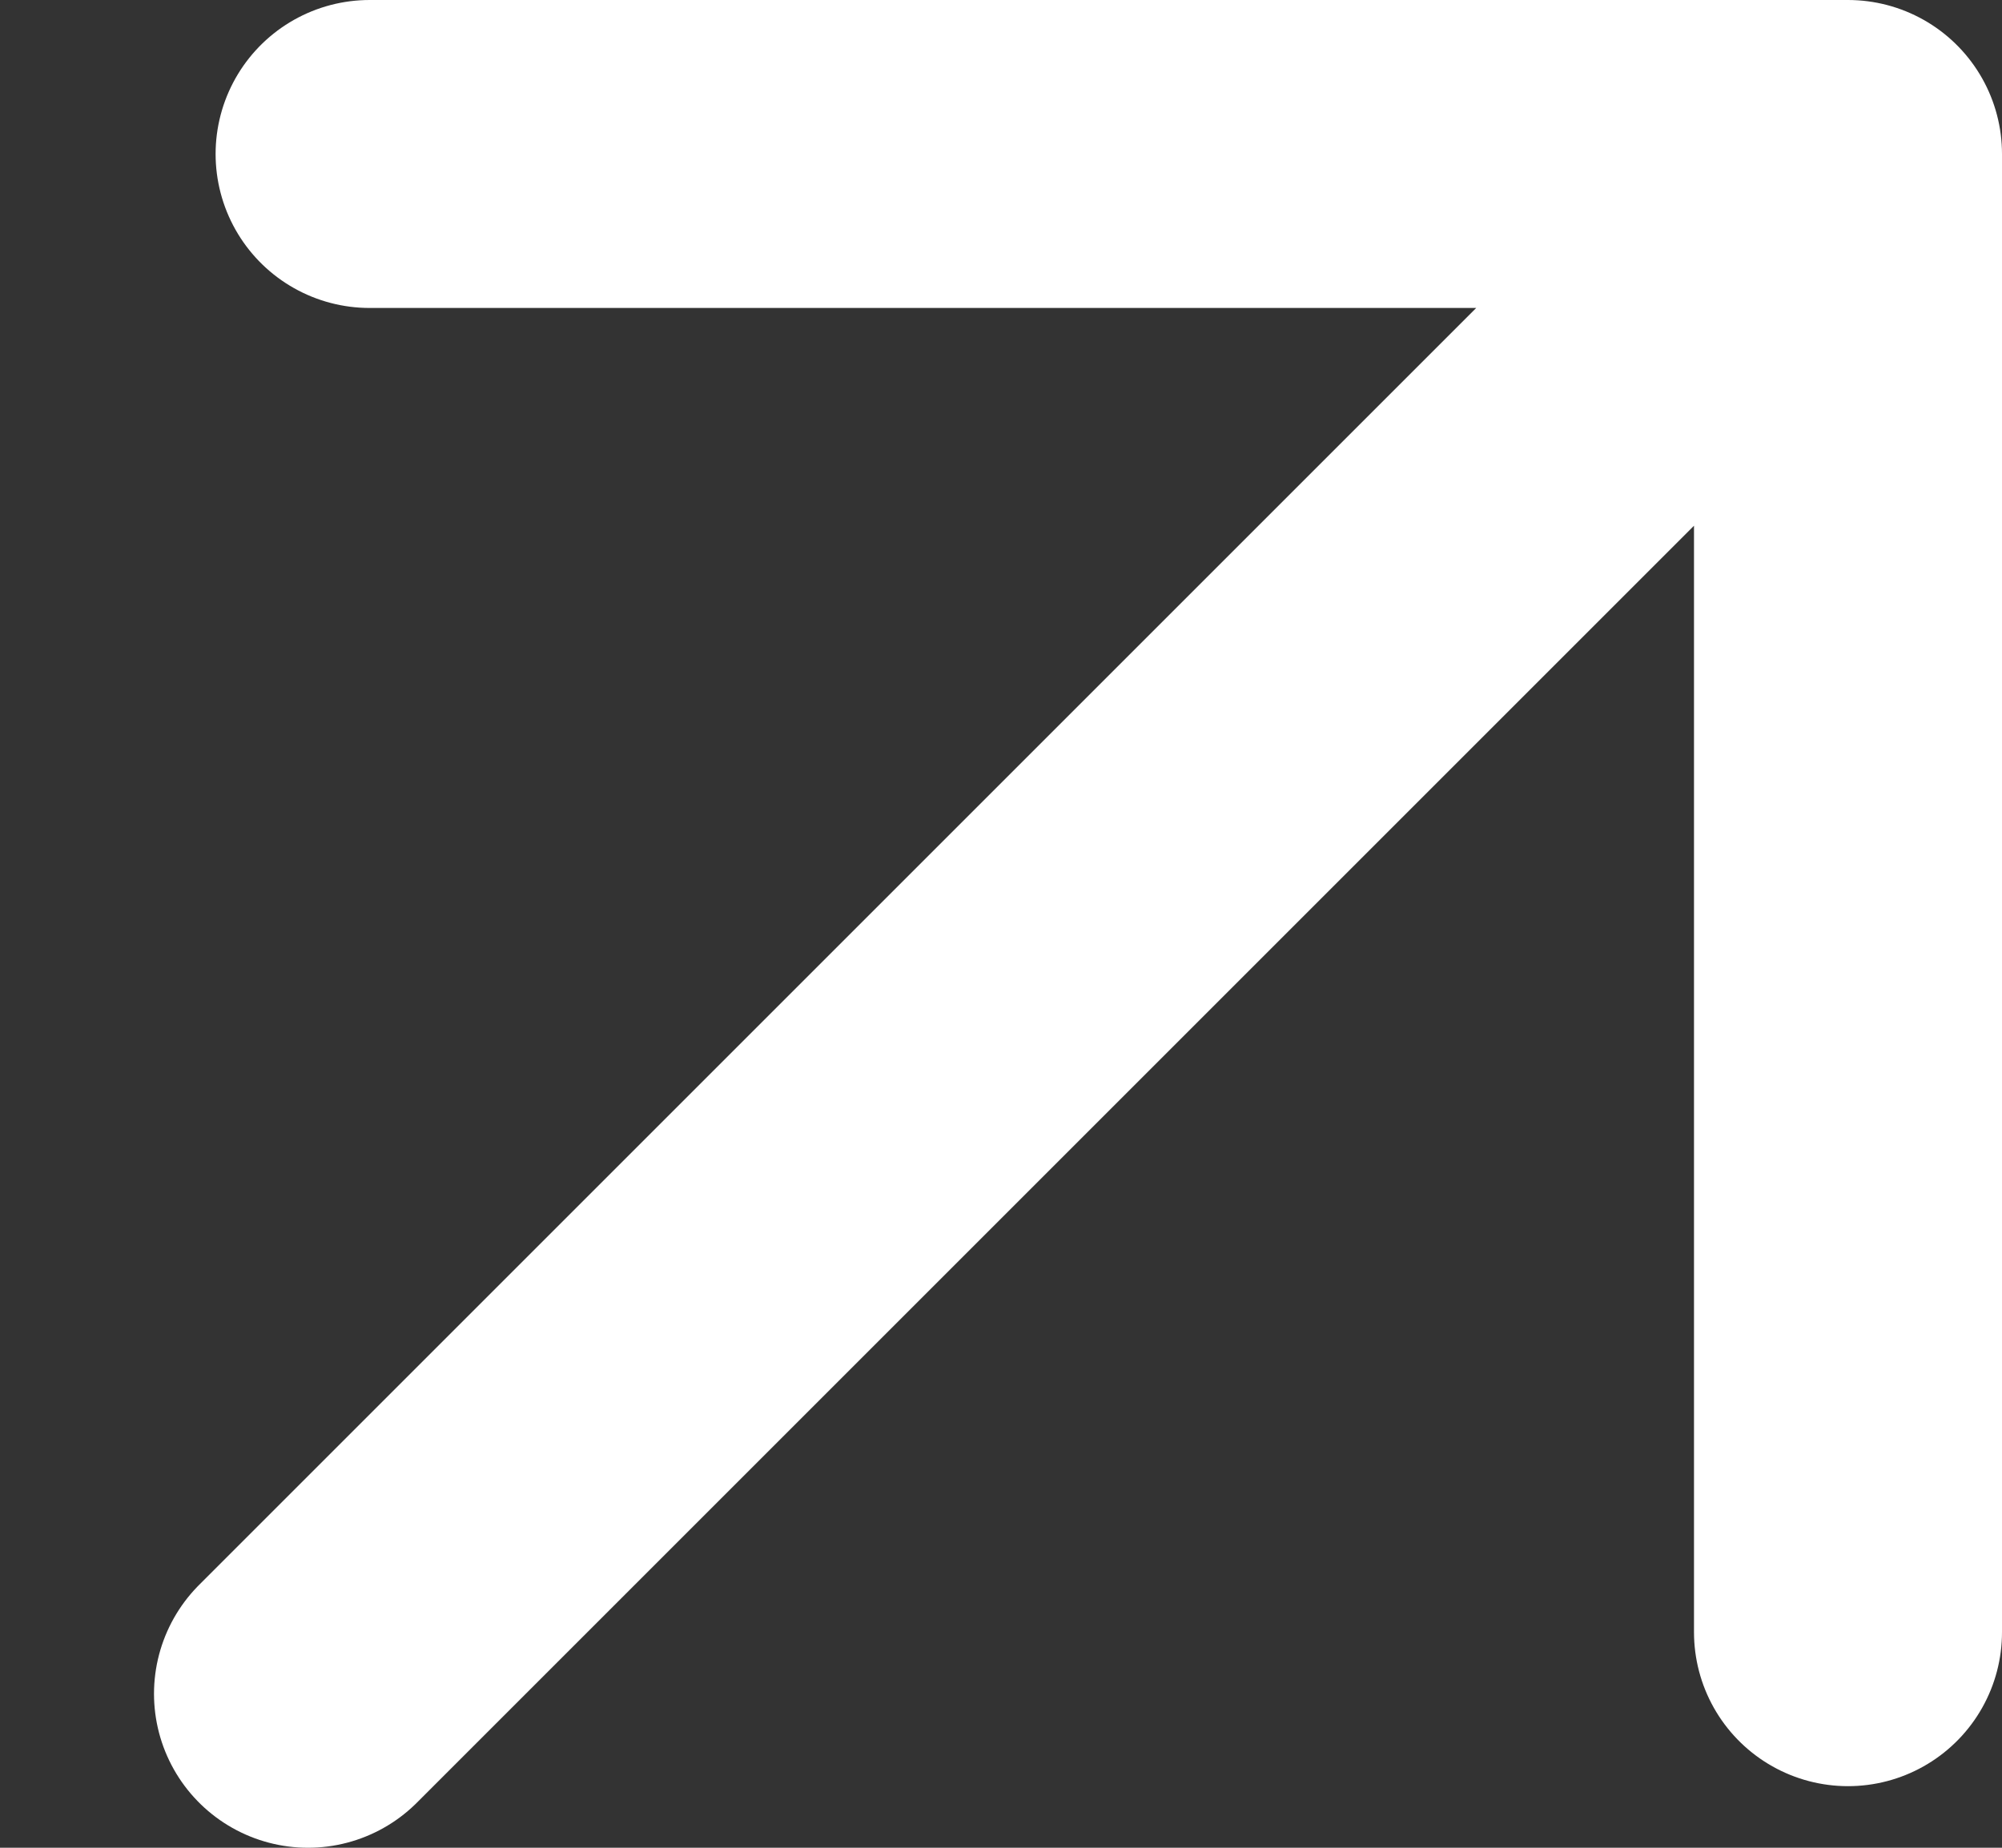 <svg xmlns="http://www.w3.org/2000/svg" width="13" height="12" fill="none">
  <rect width="100%" height="100%" fill="#333333" stroke="none"/>
  <path stroke="#fff" stroke-linecap="round" stroke-linejoin="round" stroke-width="2" d="M2 11 12 1m0 0H2.4M12 1v9.6"/>
</svg>